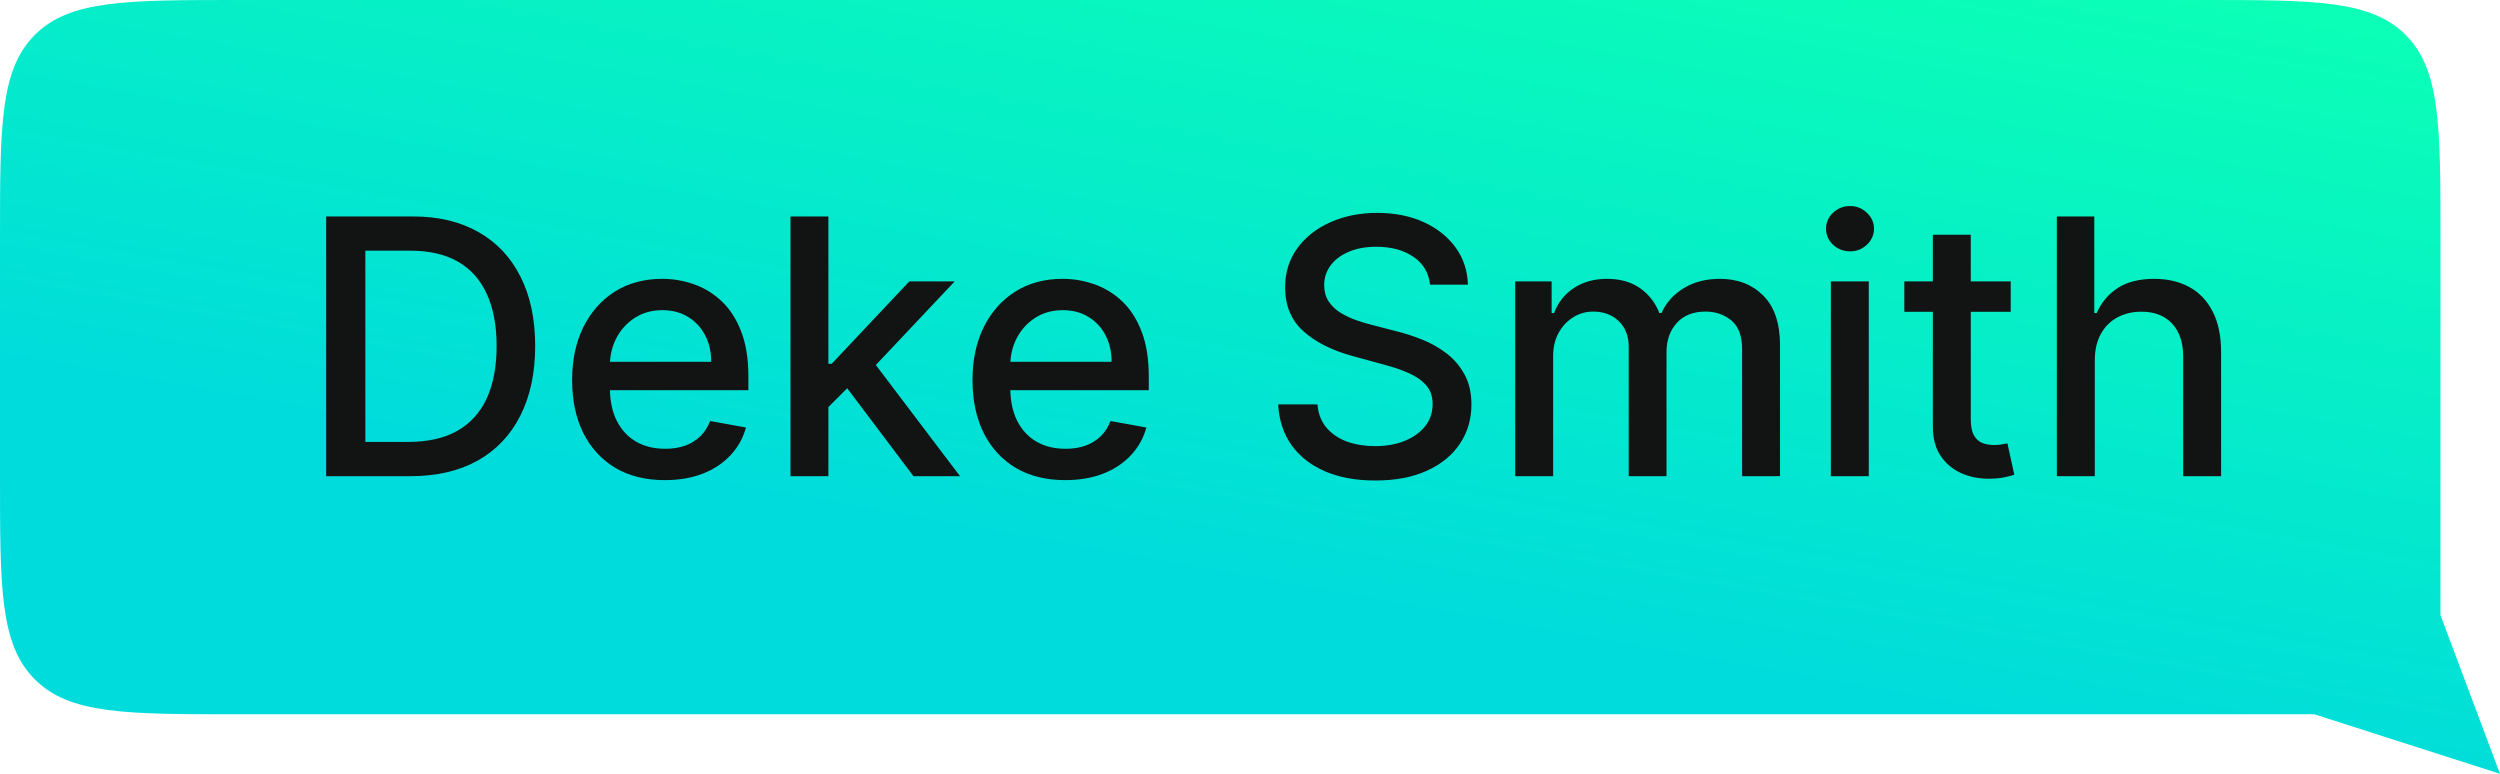 <svg width="84" height="26" viewBox="0 0 84 26" fill="none" xmlns="http://www.w3.org/2000/svg">
<path d="M82 8C82 4.229 82 2.343 80.828 1.172C79.657 0 77.771 0 74 0H8C4.229 0 2.343 0 1.172 1.172C0 2.343 0 4.229 0 8V16C0 19.771 0 21.657 1.172 22.828C2.343 24 4.229 24 8 24H77.764L84 26L82 20.667V8Z" fill="url(#paint0_linear_2325_1963)"/>
<path d="M13.784 16H10.959V7.273H13.874C14.729 7.273 15.463 7.447 16.077 7.797C16.69 8.143 17.16 8.642 17.487 9.293C17.817 9.94 17.982 10.717 17.982 11.624C17.982 12.533 17.815 13.314 17.483 13.967C17.153 14.621 16.676 15.124 16.051 15.476C15.426 15.825 14.671 16 13.784 16ZM12.276 14.849H13.712C14.376 14.849 14.929 14.724 15.369 14.474C15.81 14.222 16.139 13.857 16.358 13.379C16.577 12.899 16.686 12.314 16.686 11.624C16.686 10.939 16.577 10.358 16.358 9.881C16.142 9.403 15.82 9.041 15.391 8.794C14.962 8.547 14.429 8.423 13.793 8.423H12.276V14.849ZM22.338 16.132C21.693 16.132 21.137 15.994 20.672 15.719C20.209 15.44 19.851 15.05 19.598 14.547C19.348 14.041 19.223 13.449 19.223 12.77C19.223 12.099 19.348 11.508 19.598 10.997C19.851 10.486 20.203 10.087 20.654 9.8C21.109 9.513 21.64 9.369 22.248 9.369C22.617 9.369 22.976 9.43 23.322 9.553C23.669 9.675 23.98 9.866 24.255 10.128C24.531 10.389 24.748 10.729 24.907 11.146C25.066 11.561 25.146 12.065 25.146 12.659V13.111H19.943V12.156H23.897C23.897 11.821 23.829 11.524 23.693 11.266C23.556 11.004 23.365 10.798 23.117 10.648C22.873 10.497 22.586 10.422 22.257 10.422C21.899 10.422 21.586 10.51 21.319 10.686C21.055 10.859 20.851 11.087 20.706 11.368C20.564 11.646 20.492 11.949 20.492 12.276V13.021C20.492 13.459 20.569 13.831 20.723 14.138C20.879 14.445 21.096 14.679 21.375 14.841C21.653 15 21.978 15.079 22.351 15.079C22.592 15.079 22.812 15.046 23.011 14.977C23.21 14.906 23.382 14.801 23.527 14.662C23.672 14.523 23.782 14.351 23.859 14.146L25.065 14.364C24.968 14.719 24.795 15.03 24.545 15.297C24.298 15.561 23.987 15.767 23.612 15.915C23.24 16.06 22.815 16.132 22.338 16.132ZM27.732 13.78L27.723 12.224H27.945L30.553 9.455H32.078L29.104 12.608H28.903L27.732 13.78ZM26.56 16V7.273H27.834V16H26.56ZM30.693 16L28.349 12.889L29.227 11.999L32.257 16H30.693ZM35.791 16.132C35.146 16.132 34.591 15.994 34.125 15.719C33.662 15.44 33.304 15.05 33.051 14.547C32.801 14.041 32.676 13.449 32.676 12.77C32.676 12.099 32.801 11.508 33.051 10.997C33.304 10.486 33.656 10.087 34.108 9.8C34.562 9.513 35.093 9.369 35.701 9.369C36.071 9.369 36.429 9.43 36.775 9.553C37.122 9.675 37.433 9.866 37.709 10.128C37.984 10.389 38.201 10.729 38.36 11.146C38.52 11.561 38.599 12.065 38.599 12.659V13.111H33.396V12.156H37.35C37.35 11.821 37.282 11.524 37.146 11.266C37.01 11.004 36.818 10.798 36.571 10.648C36.326 10.497 36.039 10.422 35.71 10.422C35.352 10.422 35.039 10.51 34.772 10.686C34.508 10.859 34.304 11.087 34.159 11.368C34.017 11.646 33.946 11.949 33.946 12.276V13.021C33.946 13.459 34.022 13.831 34.176 14.138C34.332 14.445 34.549 14.679 34.828 14.841C35.106 15 35.431 15.079 35.804 15.079C36.045 15.079 36.265 15.046 36.464 14.977C36.663 14.906 36.835 14.801 36.98 14.662C37.125 14.523 37.235 14.351 37.312 14.146L38.518 14.364C38.422 14.719 38.248 15.03 37.998 15.297C37.751 15.561 37.44 15.767 37.065 15.915C36.693 16.06 36.268 16.132 35.791 16.132ZM48.051 9.565C48.005 9.162 47.818 8.849 47.488 8.628C47.159 8.403 46.744 8.291 46.244 8.291C45.886 8.291 45.576 8.348 45.315 8.462C45.054 8.572 44.85 8.726 44.706 8.922C44.564 9.115 44.492 9.335 44.492 9.582C44.492 9.79 44.541 9.969 44.637 10.119C44.737 10.27 44.866 10.396 45.025 10.499C45.187 10.598 45.36 10.682 45.545 10.75C45.73 10.815 45.907 10.869 46.078 10.912L46.93 11.133C47.209 11.202 47.494 11.294 47.787 11.411C48.079 11.527 48.35 11.68 48.6 11.871C48.85 12.061 49.052 12.297 49.206 12.578C49.362 12.859 49.44 13.196 49.44 13.588C49.44 14.082 49.312 14.521 49.056 14.905C48.804 15.288 48.436 15.591 47.953 15.812C47.473 16.034 46.892 16.145 46.21 16.145C45.556 16.145 44.991 16.041 44.514 15.834C44.037 15.626 43.663 15.332 43.393 14.952C43.123 14.568 42.974 14.114 42.946 13.588H44.267C44.292 13.903 44.395 14.166 44.574 14.376C44.755 14.584 44.987 14.739 45.268 14.841C45.552 14.94 45.863 14.99 46.201 14.99C46.574 14.99 46.904 14.932 47.194 14.815C47.487 14.696 47.717 14.531 47.885 14.321C48.052 14.108 48.136 13.859 48.136 13.575C48.136 13.317 48.062 13.105 47.914 12.94C47.77 12.776 47.572 12.639 47.322 12.531C47.075 12.423 46.795 12.328 46.483 12.246L45.451 11.964C44.752 11.774 44.199 11.494 43.789 11.125C43.383 10.756 43.18 10.267 43.18 9.659C43.18 9.156 43.316 8.717 43.589 8.342C43.862 7.967 44.231 7.676 44.697 7.469C45.163 7.259 45.689 7.153 46.274 7.153C46.865 7.153 47.386 7.257 47.838 7.464C48.292 7.672 48.65 7.957 48.912 8.321C49.173 8.682 49.309 9.097 49.321 9.565H48.051ZM50.911 16V9.455H52.134V10.52H52.215C52.352 10.159 52.575 9.878 52.884 9.676C53.194 9.472 53.565 9.369 53.996 9.369C54.434 9.369 54.8 9.472 55.096 9.676C55.394 9.881 55.614 10.162 55.756 10.52H55.825C55.981 10.171 56.229 9.892 56.57 9.685C56.911 9.474 57.318 9.369 57.789 9.369C58.383 9.369 58.867 9.555 59.242 9.928C59.62 10.3 59.809 10.861 59.809 11.611V16H58.535V11.73C58.535 11.287 58.414 10.966 58.173 10.767C57.931 10.568 57.643 10.469 57.307 10.469C56.893 10.469 56.57 10.597 56.34 10.852C56.11 11.105 55.995 11.43 55.995 11.828V16H54.725V11.649C54.725 11.294 54.614 11.008 54.393 10.793C54.171 10.577 53.883 10.469 53.528 10.469C53.286 10.469 53.063 10.533 52.859 10.661C52.657 10.786 52.494 10.96 52.369 11.185C52.246 11.409 52.185 11.669 52.185 11.964V16H50.911ZM61.517 16V9.455H62.791V16H61.517ZM62.16 8.445C61.939 8.445 61.748 8.371 61.589 8.223C61.433 8.072 61.355 7.893 61.355 7.686C61.355 7.476 61.433 7.297 61.589 7.149C61.748 6.999 61.939 6.923 62.16 6.923C62.382 6.923 62.571 6.999 62.727 7.149C62.886 7.297 62.966 7.476 62.966 7.686C62.966 7.893 62.886 8.072 62.727 8.223C62.571 8.371 62.382 8.445 62.16 8.445ZM67.56 9.455V10.477H63.985V9.455H67.56ZM64.944 7.886H66.218V14.078C66.218 14.325 66.255 14.511 66.329 14.636C66.403 14.758 66.498 14.842 66.614 14.888C66.734 14.93 66.863 14.952 67.002 14.952C67.104 14.952 67.194 14.945 67.271 14.93C67.347 14.916 67.407 14.905 67.45 14.896L67.68 15.949C67.606 15.977 67.501 16.006 67.364 16.034C67.228 16.065 67.058 16.082 66.853 16.085C66.518 16.091 66.205 16.031 65.915 15.906C65.626 15.781 65.391 15.588 65.212 15.327C65.033 15.065 64.944 14.737 64.944 14.342V7.886ZM70.385 12.114V16H69.11V7.273H70.368V10.52H70.448C70.602 10.168 70.836 9.888 71.152 9.68C71.467 9.473 71.879 9.369 72.387 9.369C72.836 9.369 73.228 9.462 73.564 9.646C73.902 9.831 74.163 10.107 74.348 10.473C74.535 10.837 74.629 11.291 74.629 11.837V16H73.355V11.99C73.355 11.51 73.231 11.138 72.984 10.874C72.737 10.607 72.393 10.473 71.953 10.473C71.652 10.473 71.382 10.537 71.143 10.665C70.907 10.793 70.721 10.98 70.585 11.227C70.451 11.472 70.385 11.767 70.385 12.114Z" fill="#121313"/>
<defs>
<linearGradient id="paint0_linear_2325_1963" x1="74.827" y1="1.28734e-06" x2="66.978" y2="43.836" gradientUnits="userSpaceOnUse">
<stop stop-color="#0BFFB6"/>
<stop offset="0.582" stop-color="#00DBDC"/>
</linearGradient>
</defs>
</svg>
